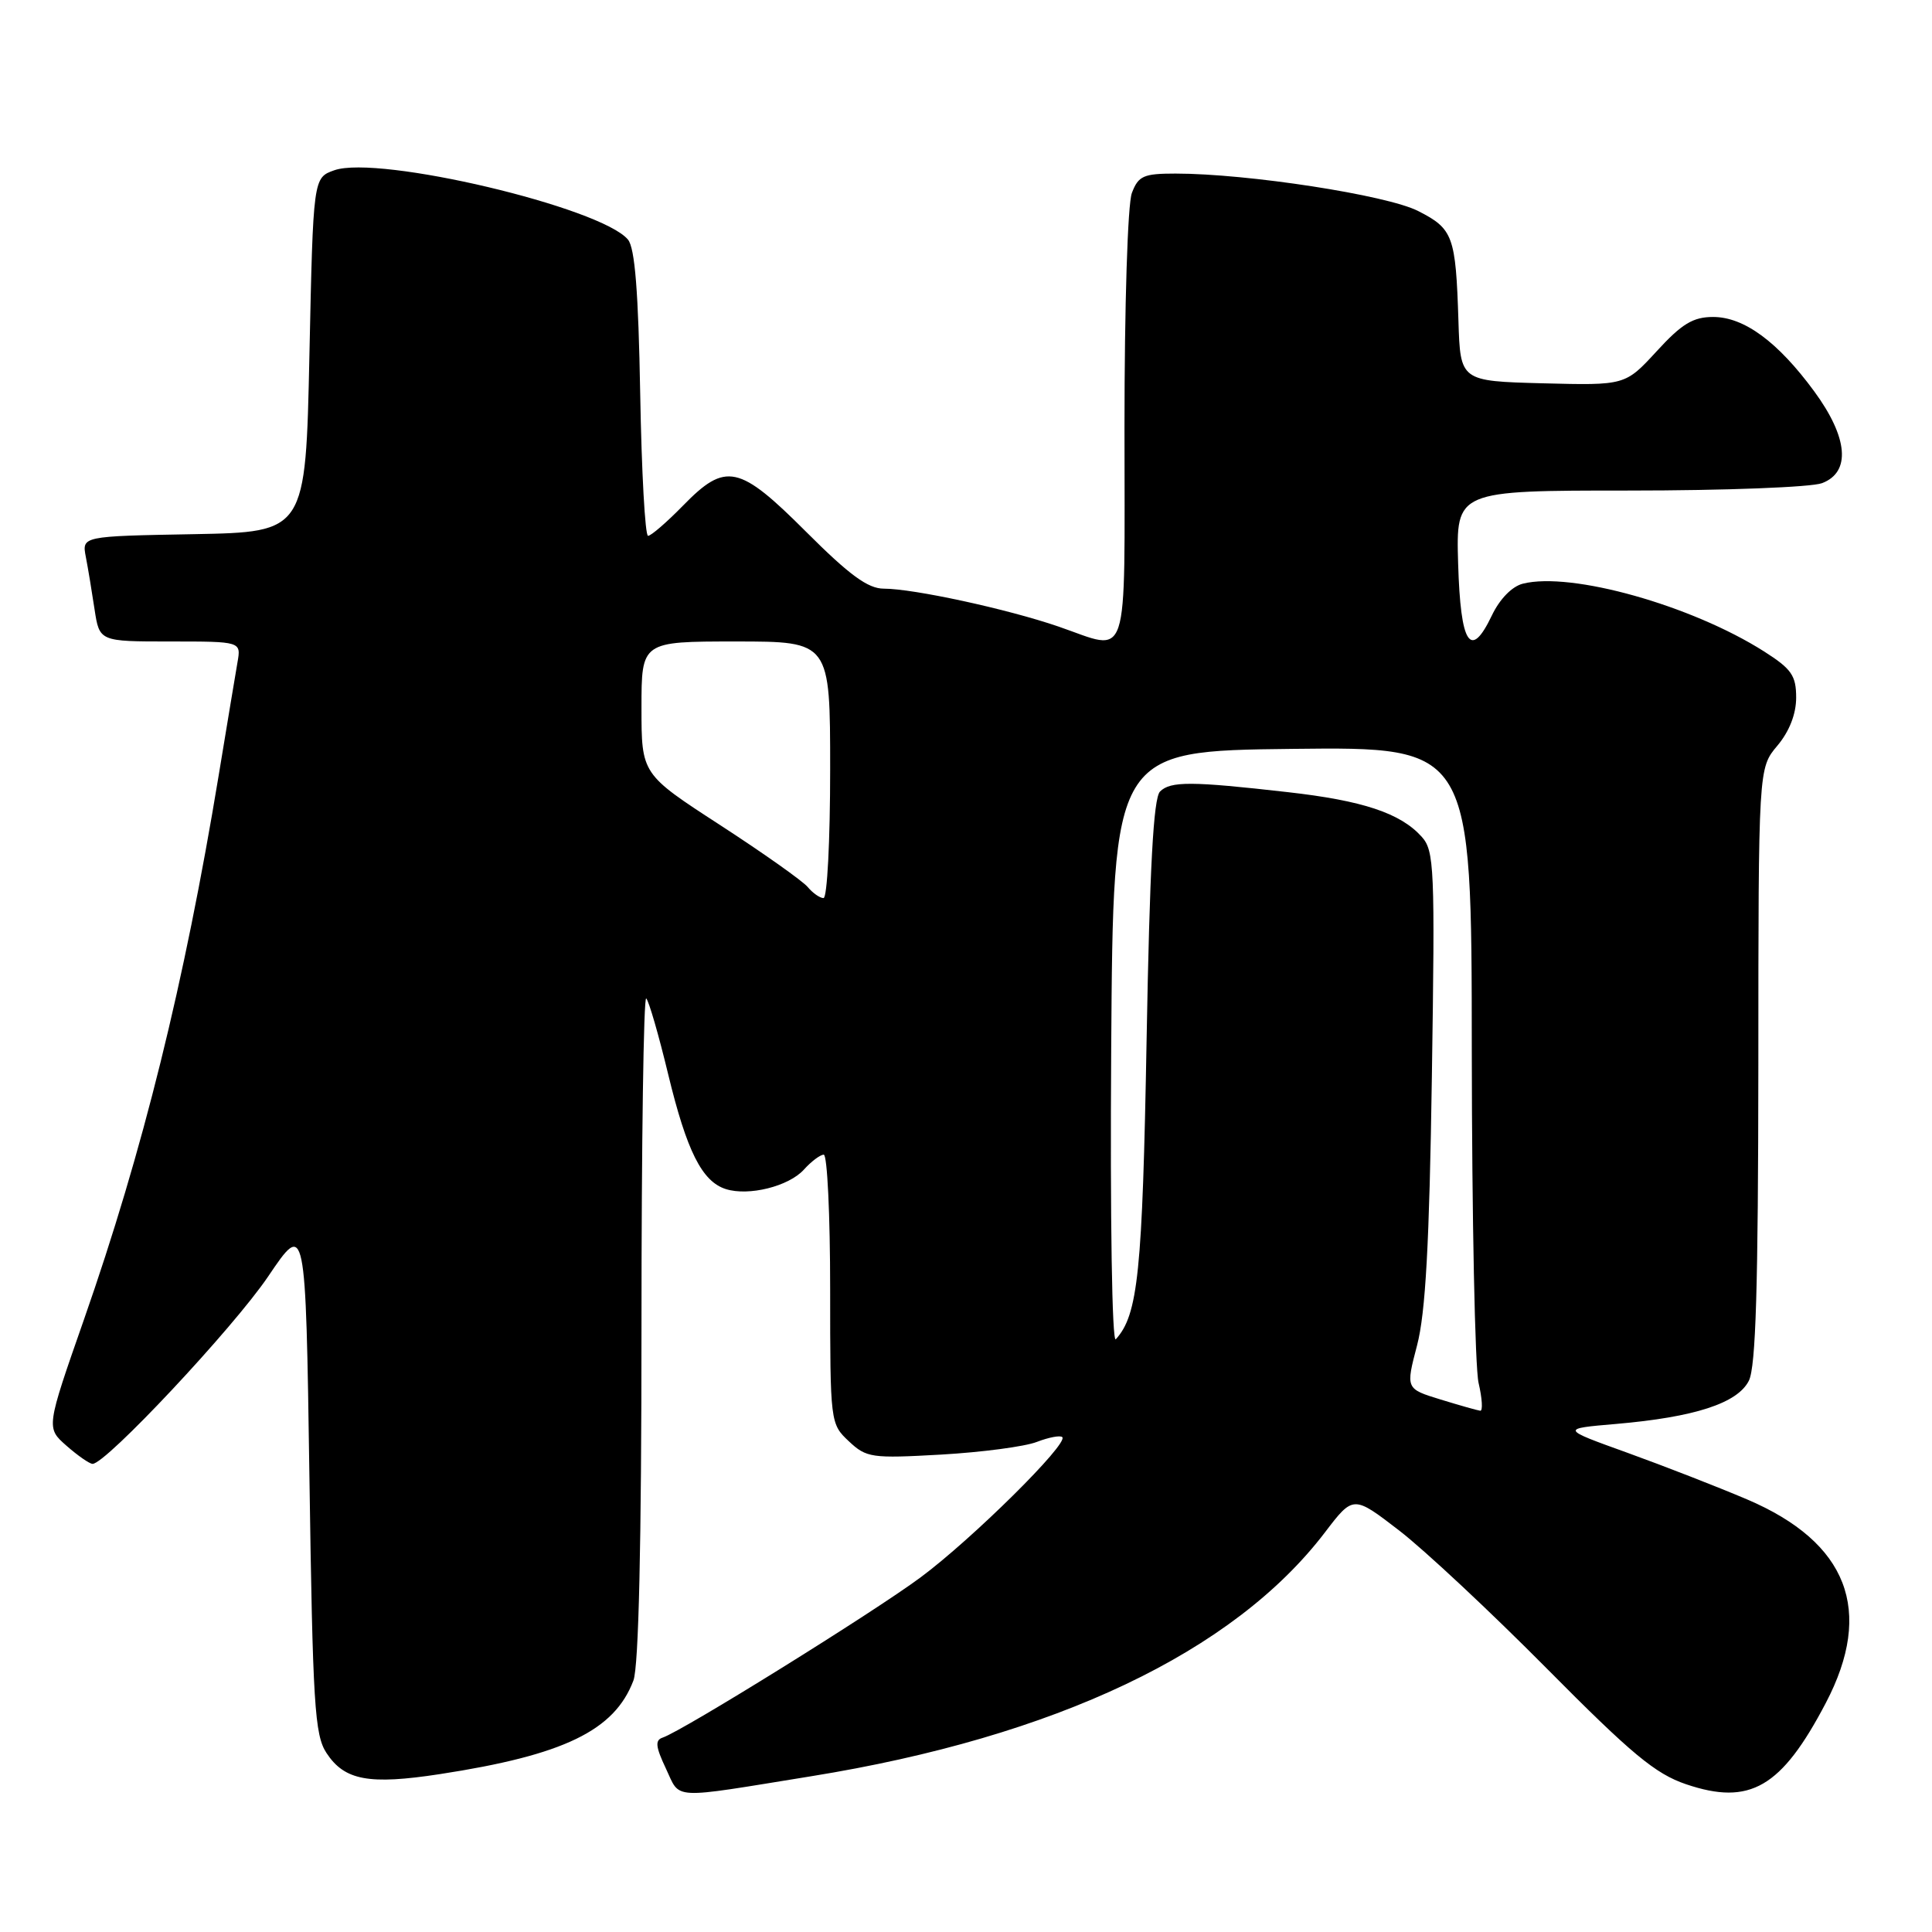 <?xml version="1.0" encoding="UTF-8" standalone="no"?>
<!DOCTYPE svg PUBLIC "-//W3C//DTD SVG 1.1//EN" "http://www.w3.org/Graphics/SVG/1.1/DTD/svg11.dtd" >
<svg xmlns="http://www.w3.org/2000/svg" xmlns:xlink="http://www.w3.org/1999/xlink" version="1.1" viewBox="0 0 256 256">
 <g >
 <path fill="currentColor"
d=" M 107.50 235.36 C 139.82 230.14 163.46 218.92 175.56 203.05 C 179.32 198.12 179.32 198.12 185.41 202.81 C 188.76 205.39 197.57 213.63 205.00 221.13 C 216.18 232.41 219.34 235.04 223.41 236.42 C 231.88 239.29 236.05 236.87 241.93 225.65 C 248.34 213.42 244.84 204.37 231.50 198.68 C 227.65 197.04 220.51 194.26 215.64 192.50 C 206.78 189.31 206.78 189.31 214.14 188.68 C 224.55 187.78 230.22 185.94 231.73 182.96 C 232.66 181.12 232.97 170.52 232.99 141.14 C 233.00 101.79 233.00 101.79 235.50 98.82 C 237.10 96.92 238.00 94.61 238.00 92.44 C 238.00 89.51 237.39 88.64 233.75 86.32 C 224.13 80.21 208.19 75.73 201.79 77.34 C 200.35 77.70 198.72 79.37 197.68 81.55 C 194.85 87.48 193.53 85.46 193.21 74.67 C 192.93 65.00 192.93 65.00 215.90 65.00 C 228.53 65.00 240.02 64.56 241.43 64.02 C 245.28 62.56 244.89 57.98 240.39 51.85 C 235.57 45.29 231.10 42.00 227.00 42.00 C 224.34 42.00 222.85 42.90 219.52 46.54 C 215.35 51.07 215.35 51.07 204.43 50.79 C 193.50 50.50 193.50 50.50 193.25 42.50 C 192.89 31.27 192.55 30.32 187.91 27.96 C 183.78 25.85 165.30 23.00 155.76 23.00 C 151.52 23.00 150.84 23.30 149.98 25.57 C 149.42 27.01 149.00 40.51 149.00 56.57 C 149.00 88.72 149.80 86.30 140.25 83.02 C 133.50 80.70 121.04 78.00 117.11 78.00 C 115.01 78.00 112.56 76.21 106.85 70.50 C 97.92 61.57 96.17 61.19 90.50 67.00 C 88.35 69.20 86.27 71.00 85.87 71.00 C 85.48 71.00 85.01 62.52 84.83 52.15 C 84.59 38.66 84.13 32.86 83.21 31.75 C 79.65 27.47 50.16 20.50 44.30 22.56 C 41.50 23.55 41.50 23.55 41.00 47.02 C 40.50 70.50 40.50 70.50 25.68 70.78 C 10.85 71.05 10.85 71.05 11.37 73.78 C 11.66 75.27 12.18 78.41 12.53 80.75 C 13.18 85.00 13.18 85.00 22.56 85.00 C 31.95 85.00 31.95 85.00 31.47 87.75 C 31.21 89.26 30.08 96.03 28.97 102.78 C 24.43 130.30 18.93 152.52 11.12 174.86 C 6.11 189.19 6.11 189.19 8.80 191.56 C 10.29 192.87 11.84 193.95 12.26 193.97 C 13.97 194.04 30.91 175.97 35.53 169.14 C 40.50 161.78 40.50 161.78 41.00 195.69 C 41.44 225.86 41.69 229.89 43.26 232.28 C 45.65 235.92 48.88 236.52 58.28 235.08 C 74.70 232.56 81.42 229.32 83.93 222.68 C 84.63 220.85 85.00 204.58 85.00 175.77 C 85.00 151.51 85.28 131.95 85.63 132.30 C 85.98 132.64 87.29 137.17 88.54 142.36 C 91.00 152.53 93.02 156.56 96.18 157.56 C 99.21 158.52 104.51 157.20 106.52 154.98 C 107.50 153.89 108.69 153.00 109.15 153.00 C 109.62 153.00 110.00 161.02 110.00 170.83 C 110.00 188.49 110.02 188.67 112.47 190.97 C 114.81 193.17 115.48 193.26 124.72 192.74 C 130.10 192.43 135.80 191.68 137.39 191.06 C 138.98 190.45 140.50 190.16 140.76 190.43 C 141.61 191.28 128.78 203.97 121.97 209.02 C 115.64 213.71 90.49 229.33 87.81 230.24 C 86.77 230.58 86.87 231.45 88.24 234.35 C 90.21 238.51 88.59 238.42 107.50 235.36 Z  M 190.88 185.44 C 186.26 184.02 186.26 184.02 187.77 178.26 C 188.89 173.97 189.40 164.87 189.73 142.68 C 190.15 114.88 190.06 112.72 188.36 110.85 C 185.55 107.74 180.56 106.08 170.61 104.96 C 157.86 103.51 155.10 103.50 153.71 104.88 C 152.84 105.76 152.34 114.93 151.93 137.80 C 151.38 168.60 150.80 174.22 147.85 177.46 C 147.35 178.01 147.09 161.57 147.24 138.96 C 147.50 99.50 147.50 99.50 171.25 99.23 C 195.00 98.96 195.00 98.96 195.02 139.23 C 195.04 161.38 195.44 181.19 195.92 183.25 C 196.40 185.31 196.50 186.97 196.14 186.93 C 195.79 186.89 193.42 186.22 190.88 185.44 Z  M 107.03 117.54 C 106.37 116.74 101.14 113.04 95.41 109.32 C 85.00 102.57 85.00 102.57 85.00 93.78 C 85.00 85.00 85.00 85.00 97.50 85.00 C 110.00 85.00 110.00 85.00 110.00 102.00 C 110.00 111.35 109.61 119.00 109.12 119.00 C 108.64 119.00 107.70 118.34 107.03 117.54 Z "/>
</g>
</svg>